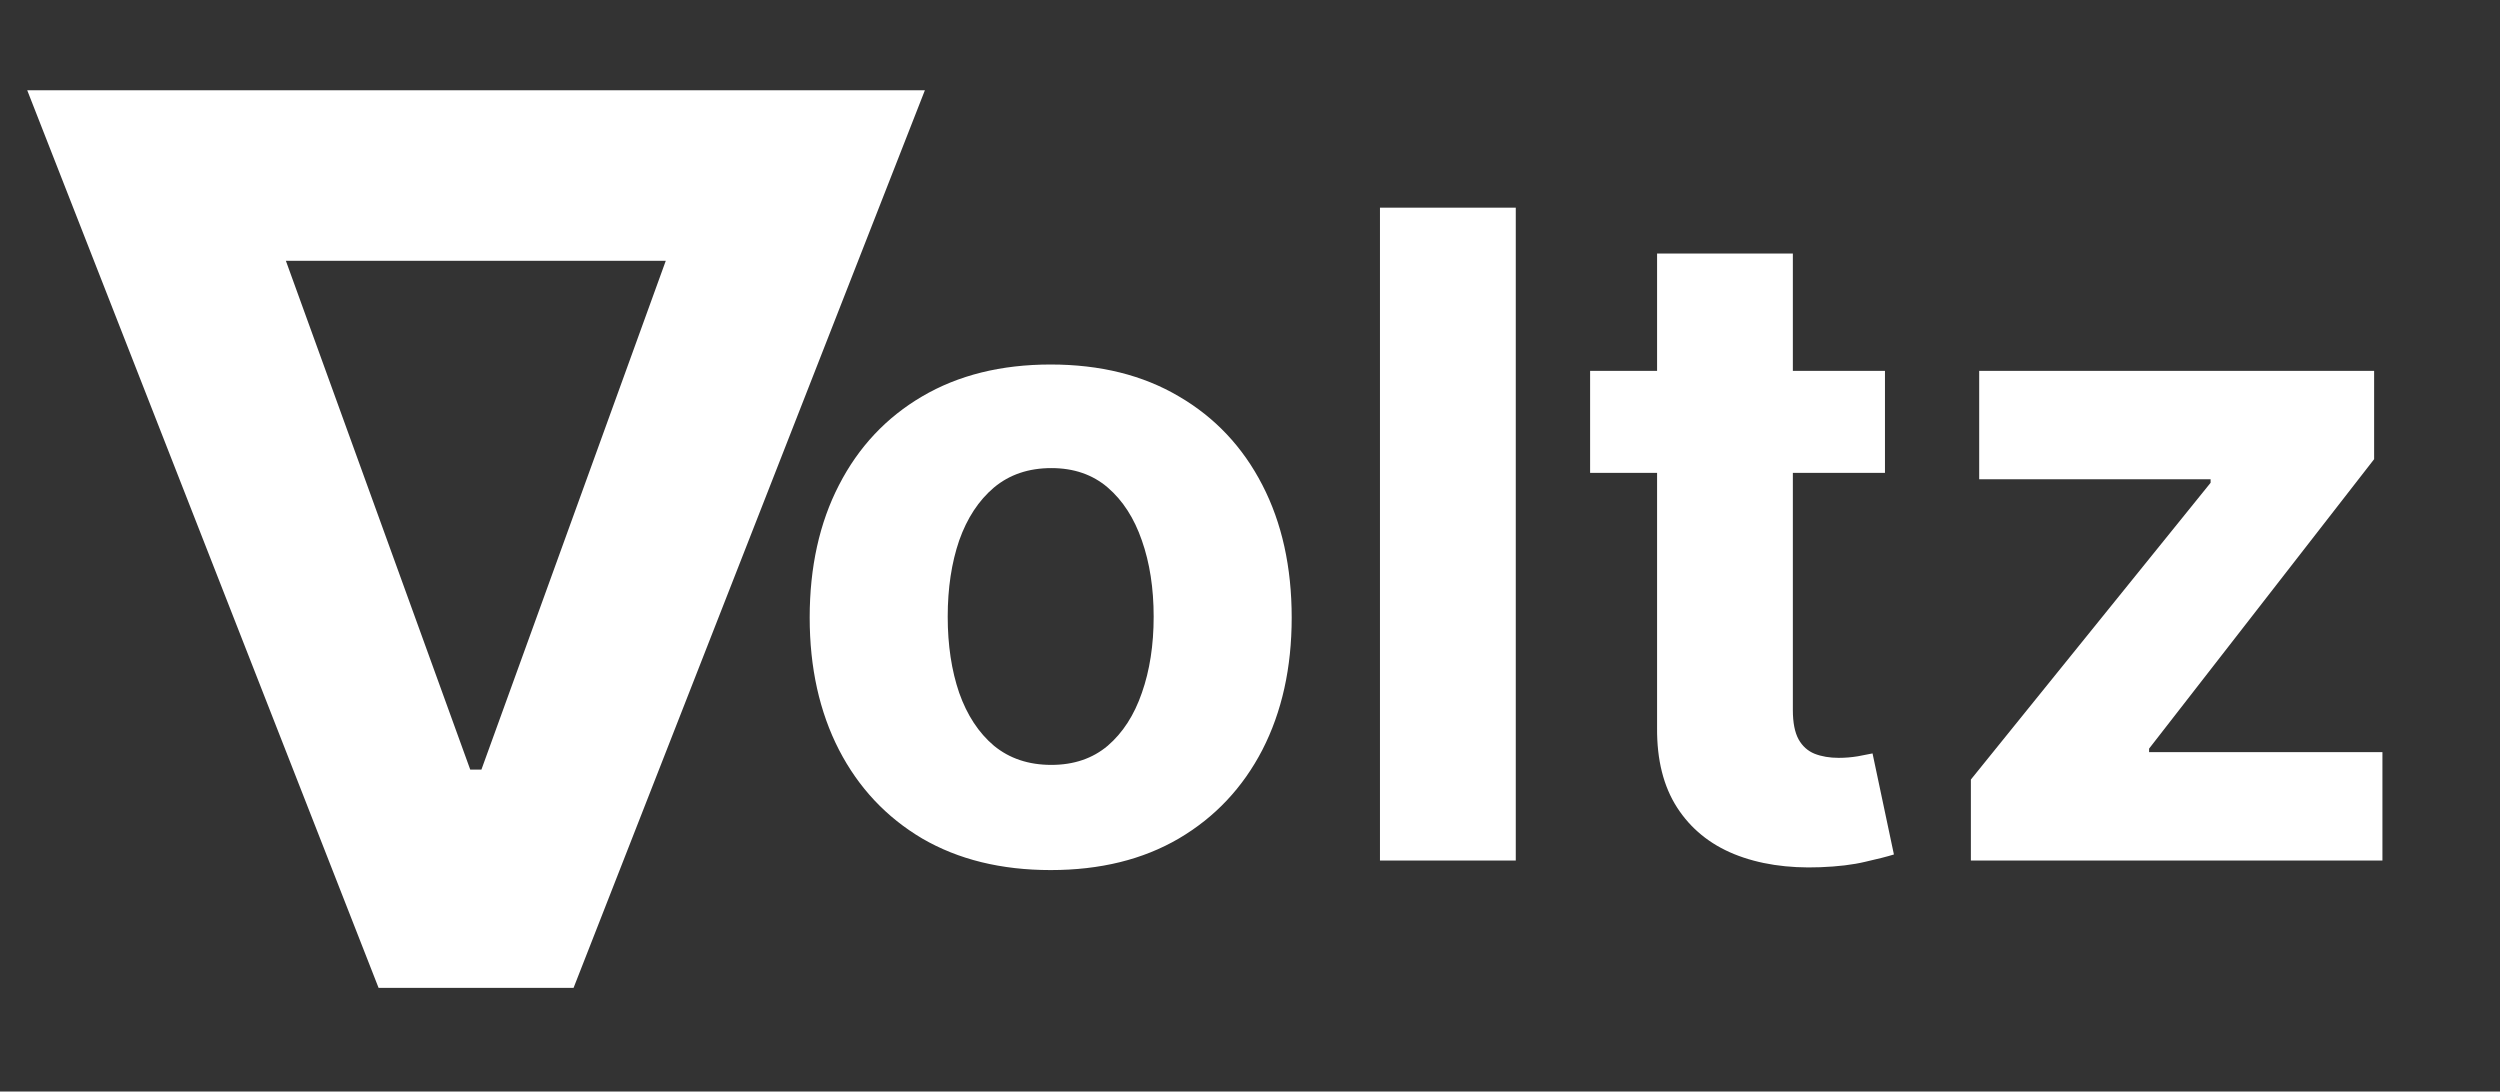 <svg width="71" height="31" viewBox="0 0 71 31" fill="none" xmlns="http://www.w3.org/2000/svg">
<rect x="0" y="0" width="71" height="31" fill="#333333" stroke="none"/>
<path fill-rule="evenodd" clip-rule="evenodd" d="M26.267 2.563L16.289 28.056L10.752 28.056L0.773 2.563L26.267 2.563ZM13.672 21.857L18.908 7.407L8.119 7.407L13.355 21.857H13.672Z" fill="white"/>
<path d="M29.839 24.71C28.433 24.71 27.217 24.411 26.191 23.814C25.171 23.21 24.383 22.371 23.828 21.297C23.273 20.217 22.995 18.964 22.995 17.54C22.995 16.104 23.273 14.848 23.828 13.774C24.383 12.694 25.171 11.855 26.191 11.257C27.217 10.654 28.433 10.352 29.839 10.352C31.246 10.352 32.459 10.654 33.479 11.257C34.505 11.855 35.295 12.694 35.851 13.774C36.406 14.848 36.684 16.104 36.684 17.54C36.684 18.964 36.406 20.217 35.851 21.297C35.295 22.371 34.505 23.21 33.479 23.814C32.459 24.411 31.246 24.71 29.839 24.71ZM29.858 21.723C30.497 21.723 31.031 21.541 31.46 21.179C31.888 20.811 32.211 20.31 32.429 19.677C32.652 19.043 32.764 18.322 32.764 17.513C32.764 16.704 32.652 15.983 32.429 15.349C32.211 14.716 31.888 14.215 31.46 13.846C31.031 13.478 30.497 13.294 29.858 13.294C29.212 13.294 28.669 13.478 28.228 13.846C27.793 14.215 27.465 14.716 27.241 15.349C27.024 15.983 26.915 16.704 26.915 17.513C26.915 18.322 27.024 19.043 27.241 19.677C27.465 20.31 27.793 20.811 28.228 21.179C28.669 21.541 29.212 21.723 29.858 21.723ZM43.048 5.898V24.439H39.191V5.898H43.048ZM53.533 10.533V13.43H45.159V10.533H53.533ZM47.061 7.201H50.917V20.165C50.917 20.521 50.971 20.799 51.08 20.998C51.189 21.192 51.34 21.327 51.533 21.406C51.732 21.484 51.961 21.523 52.221 21.523C52.402 21.523 52.583 21.508 52.764 21.478C52.945 21.442 53.084 21.415 53.18 21.397L53.787 24.267C53.594 24.327 53.322 24.396 52.972 24.475C52.622 24.559 52.197 24.61 51.696 24.629C50.766 24.665 49.952 24.541 49.251 24.257C48.557 23.974 48.017 23.533 47.631 22.936C47.245 22.338 47.054 21.584 47.061 20.672V7.201ZM55.973 24.439V22.139L62.781 13.711V13.611H56.209V10.533H67.425V13.041L61.034 21.261V21.36H67.661V24.439H55.973Z" fill="white"/>
</svg>
